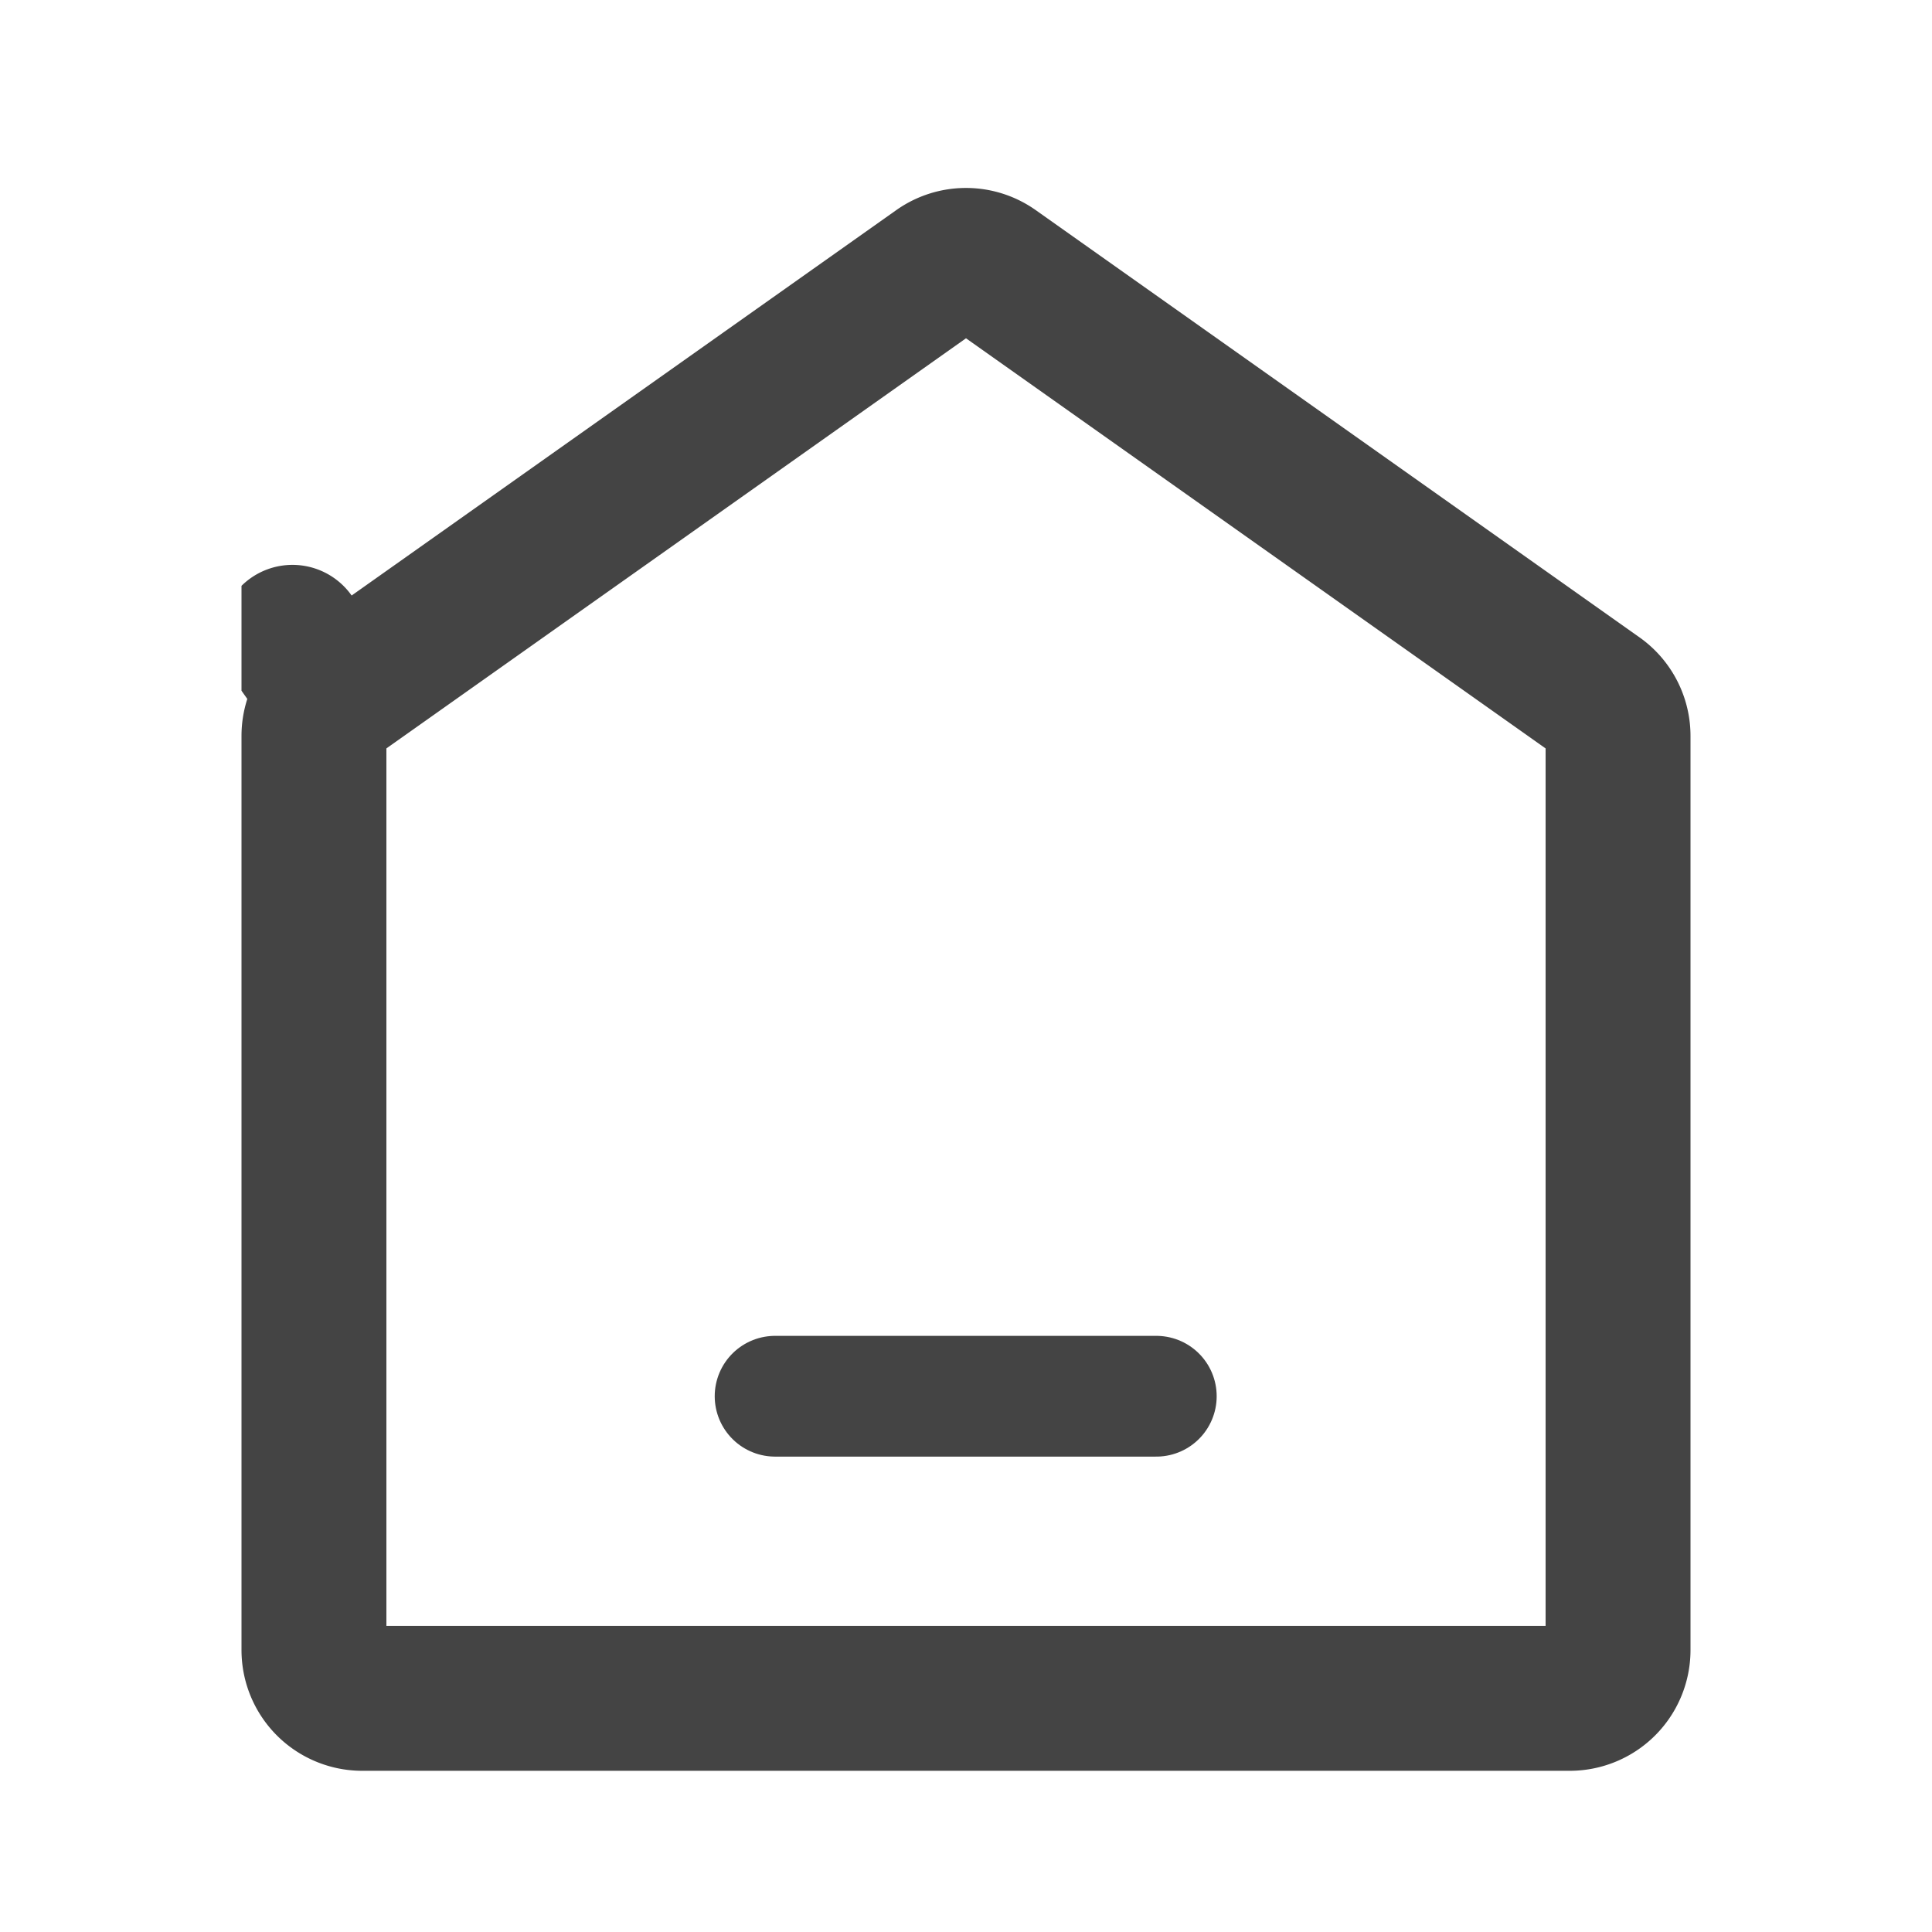 <svg width="16" height="16" viewBox="0 0 16 16" fill="none" xmlns="http://www.w3.org/2000/svg">
    <g clip-path="url(#87ztgxikfa)" stroke="#444" stroke-linejoin="round">
        <path d="m2.769 5.768 5-3.538a.4.4 0 0 1 .462 0l5 3.538a.4.4 0 0 1 .169.327v7.57a.4.4 0 0 1-.4.4H3a.4.4 0 0 1-.4-.4v-7.57a.4.4 0 0 1 .169-.327l-.347-.49.347.49z" stroke-width="1.2"/>
        <path d="M6.419 11.563h3.157" stroke-linecap="round"/>
    </g>
    <defs>
        <clipPath id="87ztgxikfa">
            <path fill="#fff" transform="translate(2 1.332)" d="M0 0h12v13.333H0z"/>
        </clipPath>
    </defs>
</svg>

